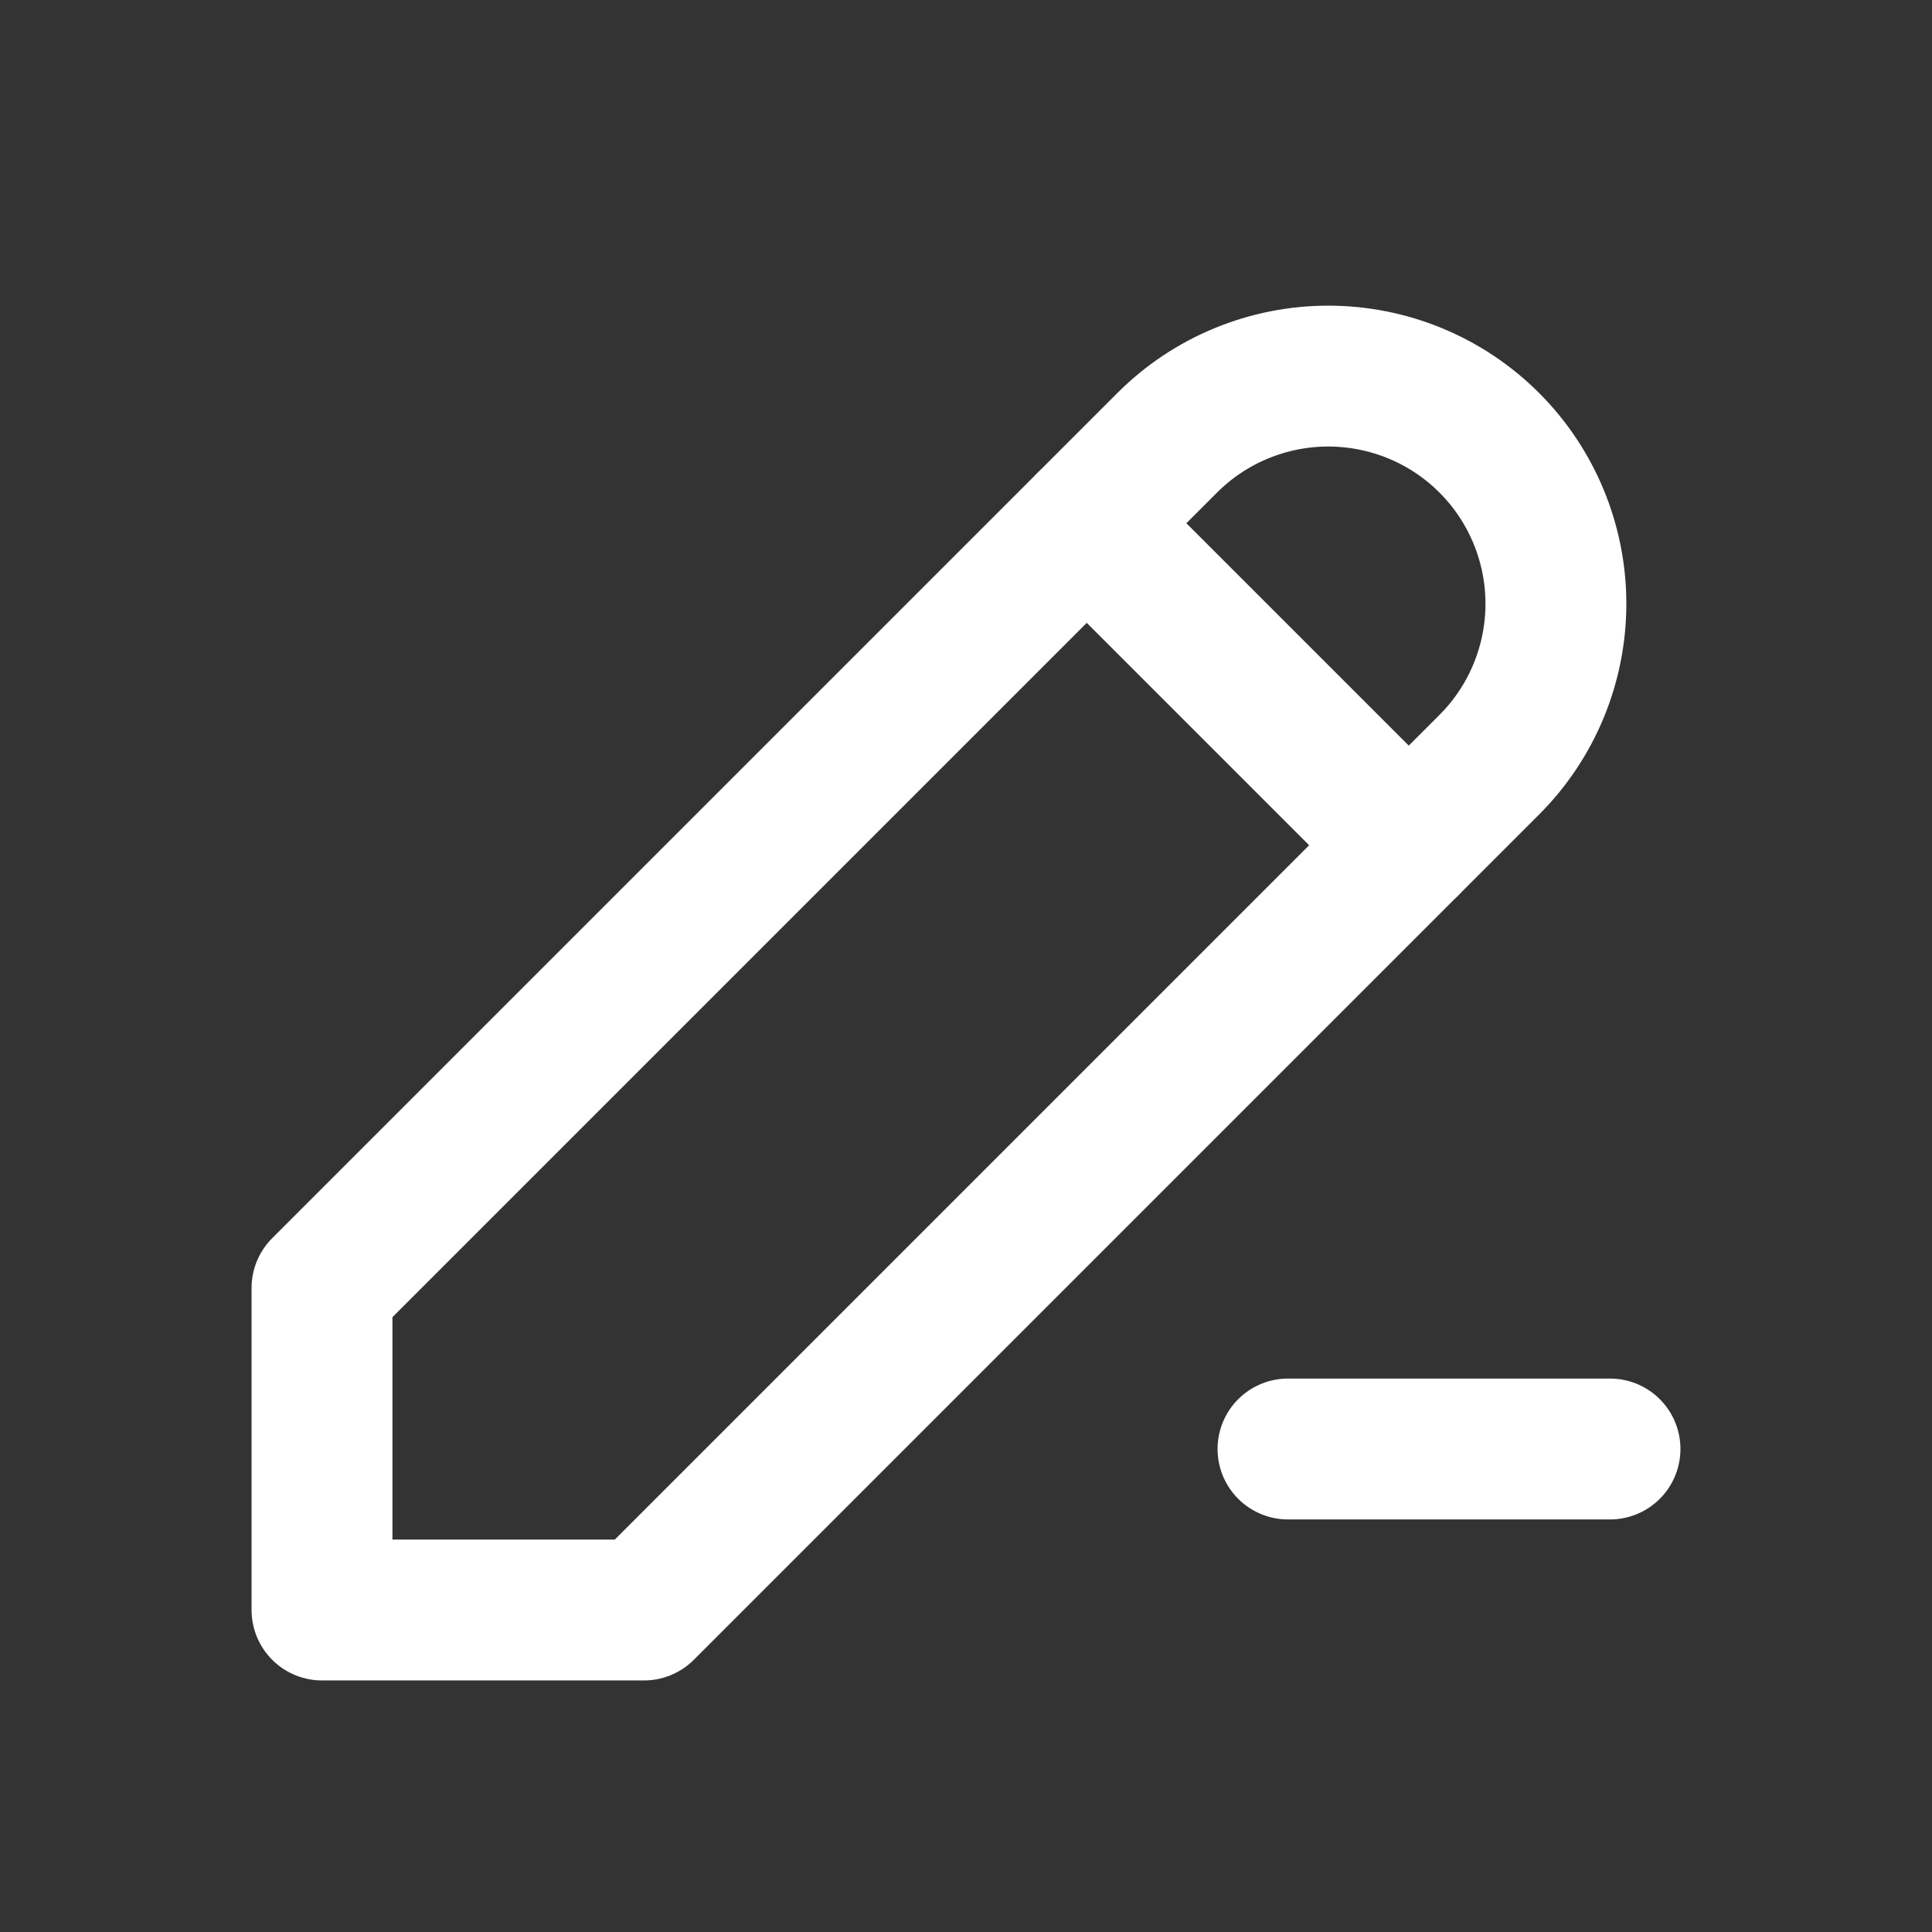 <svg width="24" height="24" viewBox="0 0 24 24" fill="none" xmlns="http://www.w3.org/2000/svg">
<rect x="0" y="0" width="24" height="24" fill="#333333" stroke="none"/>
<g clip-path="url(#clip0_300_1347)">
<path d="M8 20L18.5 9.5C18.763 9.237 18.971 8.926 19.113 8.582C19.255 8.239 19.328 7.871 19.328 7.5C19.328 7.129 19.255 6.761 19.113 6.418C18.971 6.075 18.763 5.763 18.5 5.5C18.237 5.237 17.926 5.029 17.582 4.887C17.239 4.745 16.871 4.672 16.5 4.672C16.129 4.672 15.761 4.745 15.418 4.887C15.074 5.029 14.763 5.237 14.5 5.5L4 16V20H8Z" stroke="white" stroke-width="1.75" stroke-linecap="round" stroke-linejoin="round"/>
<path d="M13.5 6.5L17.5 10.5" stroke="white" stroke-width="1.75" stroke-linecap="round" stroke-linejoin="round"/>
<path d="M16 18H20" stroke="white" stroke-width="1.75" stroke-linecap="round" stroke-linejoin="round"/>
</g>
<defs>
<clipPath id="clip0_300_1347">
<rect width="24" height="24" fill="white"/>
</clipPath>
</defs>
</svg>
